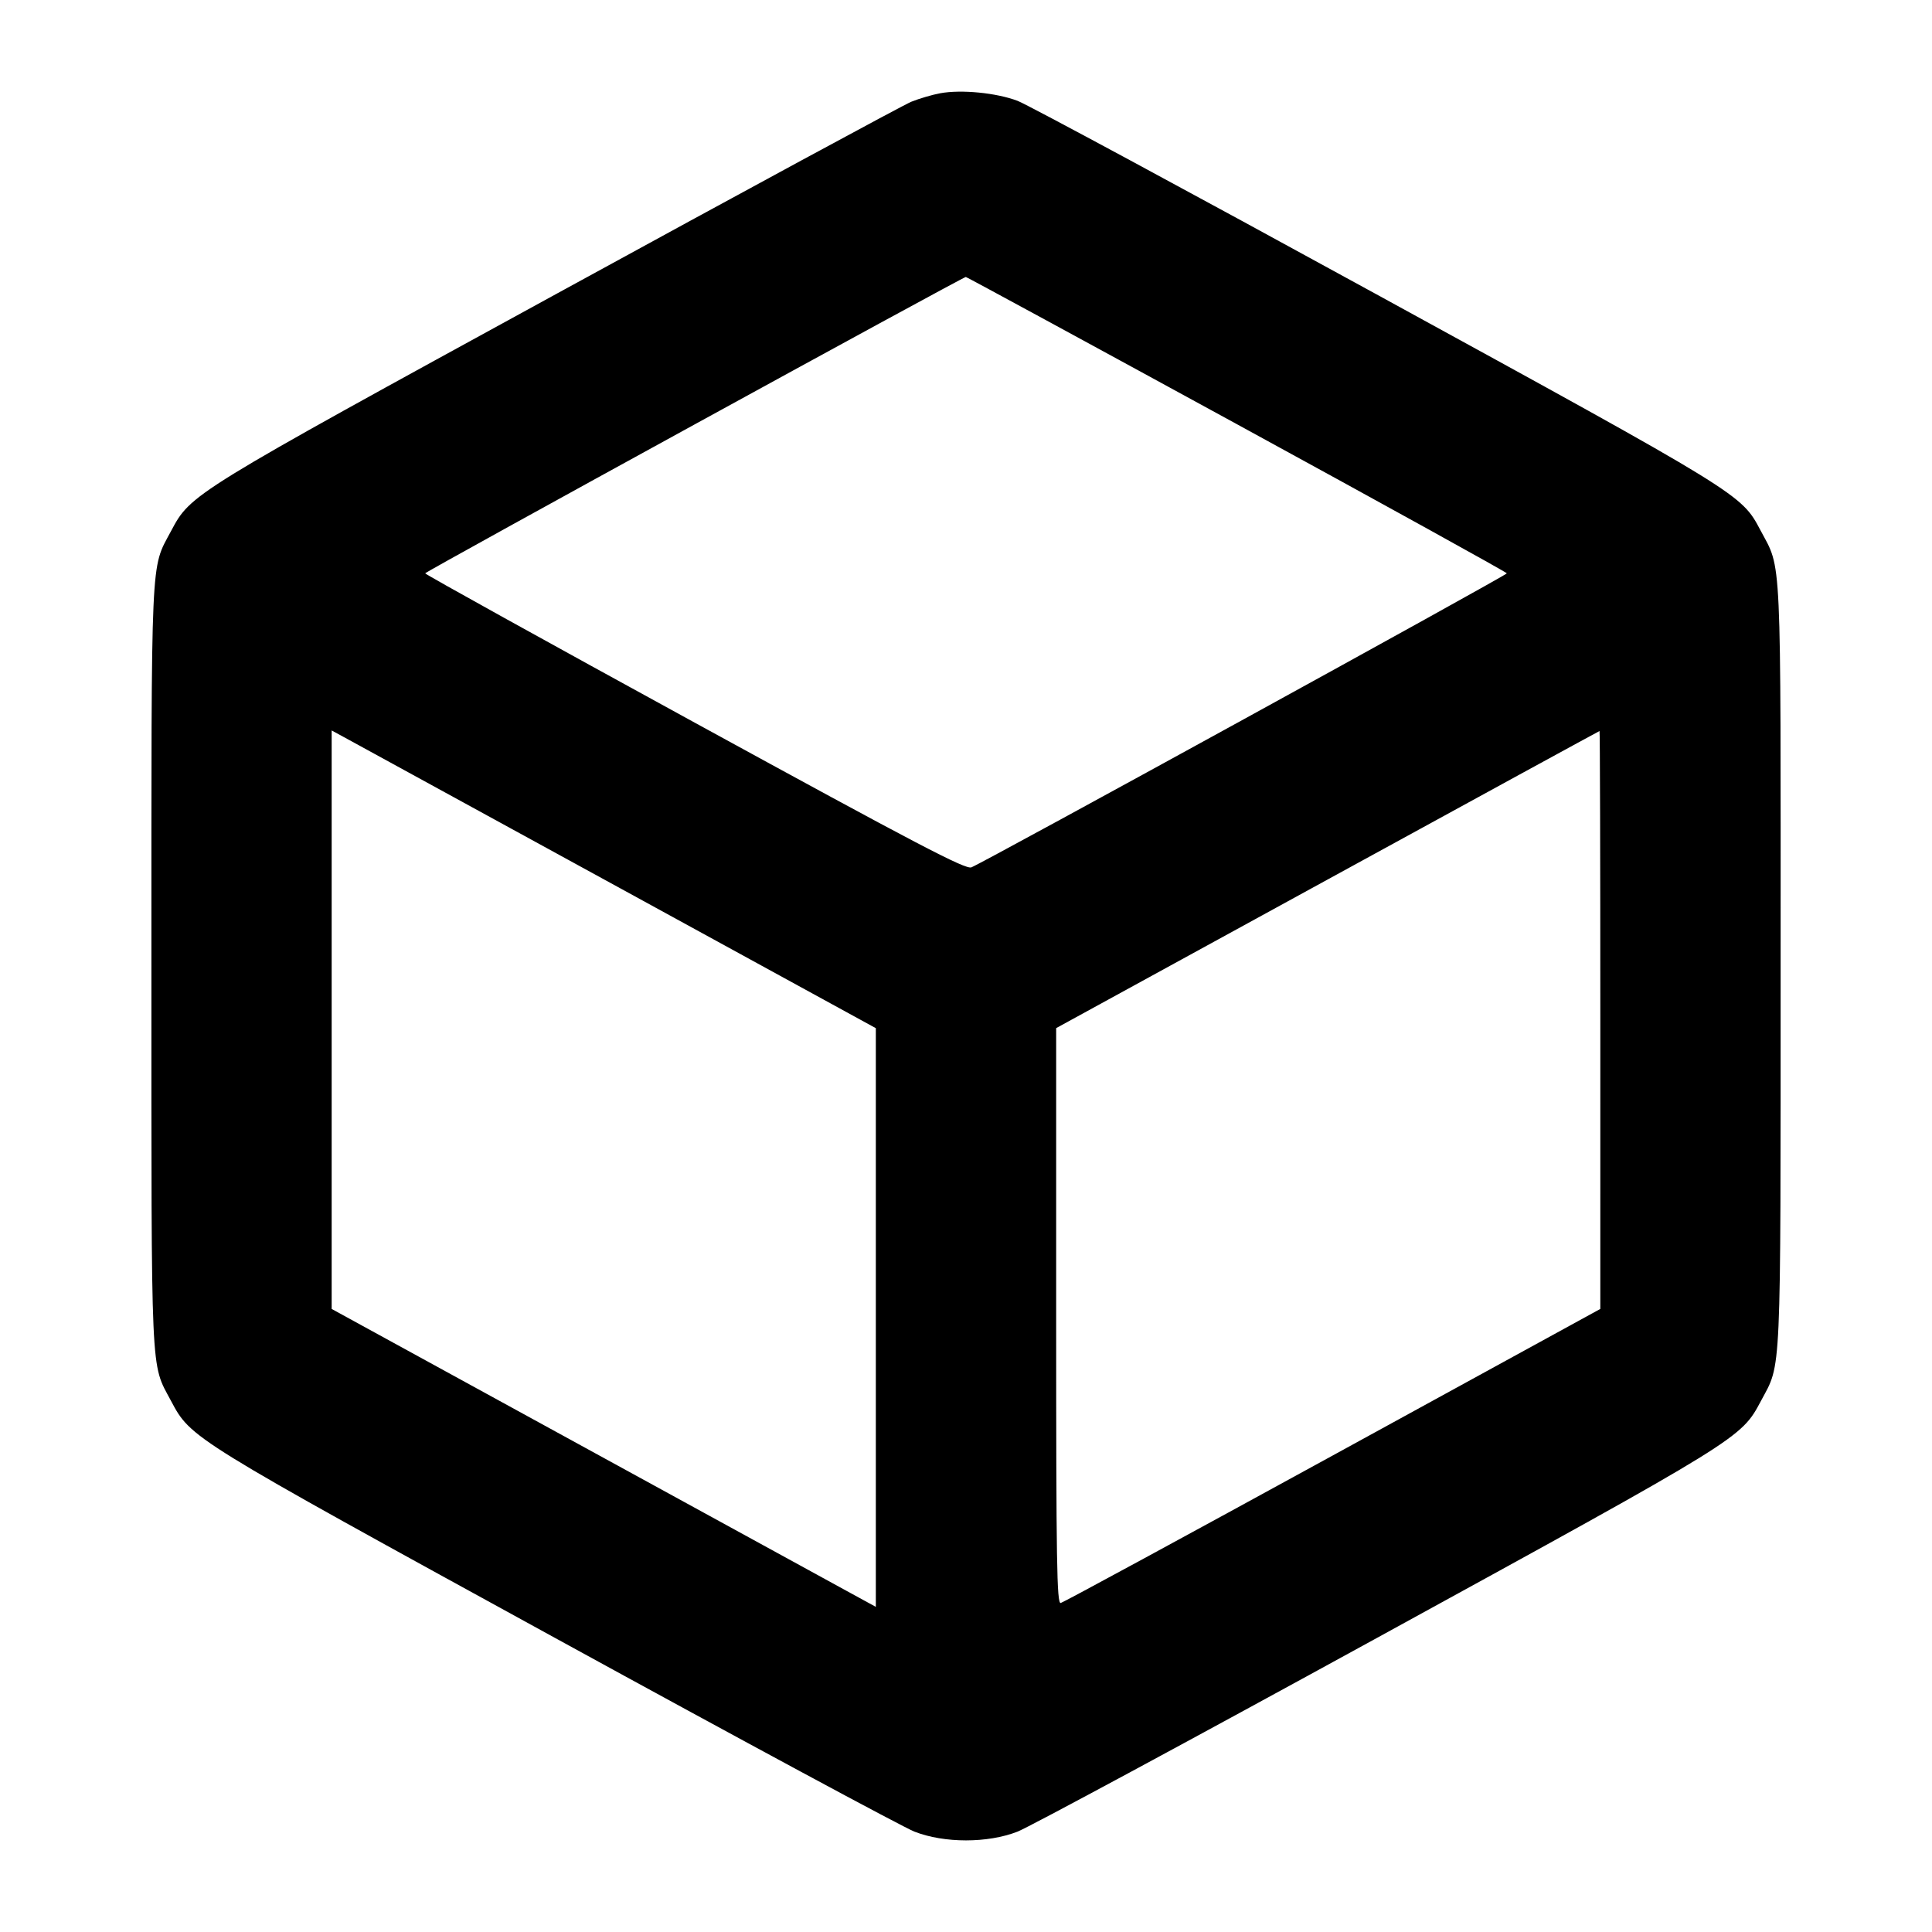 <svg fill="currentColor" viewBox="0 0 256 256" xmlns="http://www.w3.org/2000/svg"><path d="M124.587 12.356 C 123.531 12.550,121.808 13.056,120.758 13.479 C 119.708 13.902,98.588 25.335,73.825 38.884 C 25.082 65.553,25.304 65.416,22.645 70.406 C 19.936 75.489,20.063 72.634,20.063 128.000 C 20.063 183.366,19.936 180.511,22.645 185.594 C 25.319 190.612,25.076 190.462,73.600 217.064 C 98.240 230.572,119.648 242.110,121.173 242.704 C 125.135 244.247,130.871 244.246,134.827 242.702 C 136.352 242.106,157.760 230.568,182.400 217.062 C 230.927 190.462,230.679 190.615,233.355 185.594 C 236.064 180.512,235.936 183.366,235.942 127.971 C 235.947 72.197,236.105 75.618,233.275 70.271 C 230.729 65.462,230.885 65.558,182.373 38.990 C 157.570 25.407,136.182 13.876,134.844 13.366 C 132.050 12.301,127.382 11.842,124.587 12.356 M163.906 56.213 C 183.563 66.949,199.653 75.840,199.663 75.970 C 199.681 76.220,130.340 114.295,128.715 114.928 C 127.929 115.234,121.727 111.990,92.045 95.750 C 72.396 85.000,56.328 76.098,56.337 75.969 C 56.354 75.747,127.569 36.710,127.977 36.699 C 128.081 36.696,144.249 45.477,163.906 56.213 M82.240 117.733 L 116.053 136.239 116.053 174.578 L 116.053 212.917 112.724 211.099 C 110.893 210.098,94.669 201.217,76.671 191.361 L 43.947 173.442 43.947 135.116 L 43.947 96.789 46.187 98.008 C 47.419 98.679,63.643 107.555,82.240 117.733 M212.052 135.147 L 212.050 173.440 176.608 192.853 C 157.114 203.531,140.891 212.329,140.556 212.405 C 140.032 212.523,139.947 207.226,139.947 174.387 L 139.947 136.232 175.893 116.554 C 195.664 105.731,211.888 96.871,211.947 96.865 C 212.005 96.858,212.053 114.085,212.052 135.147 " stroke="none" fill-rule="evenodd"></path></svg>